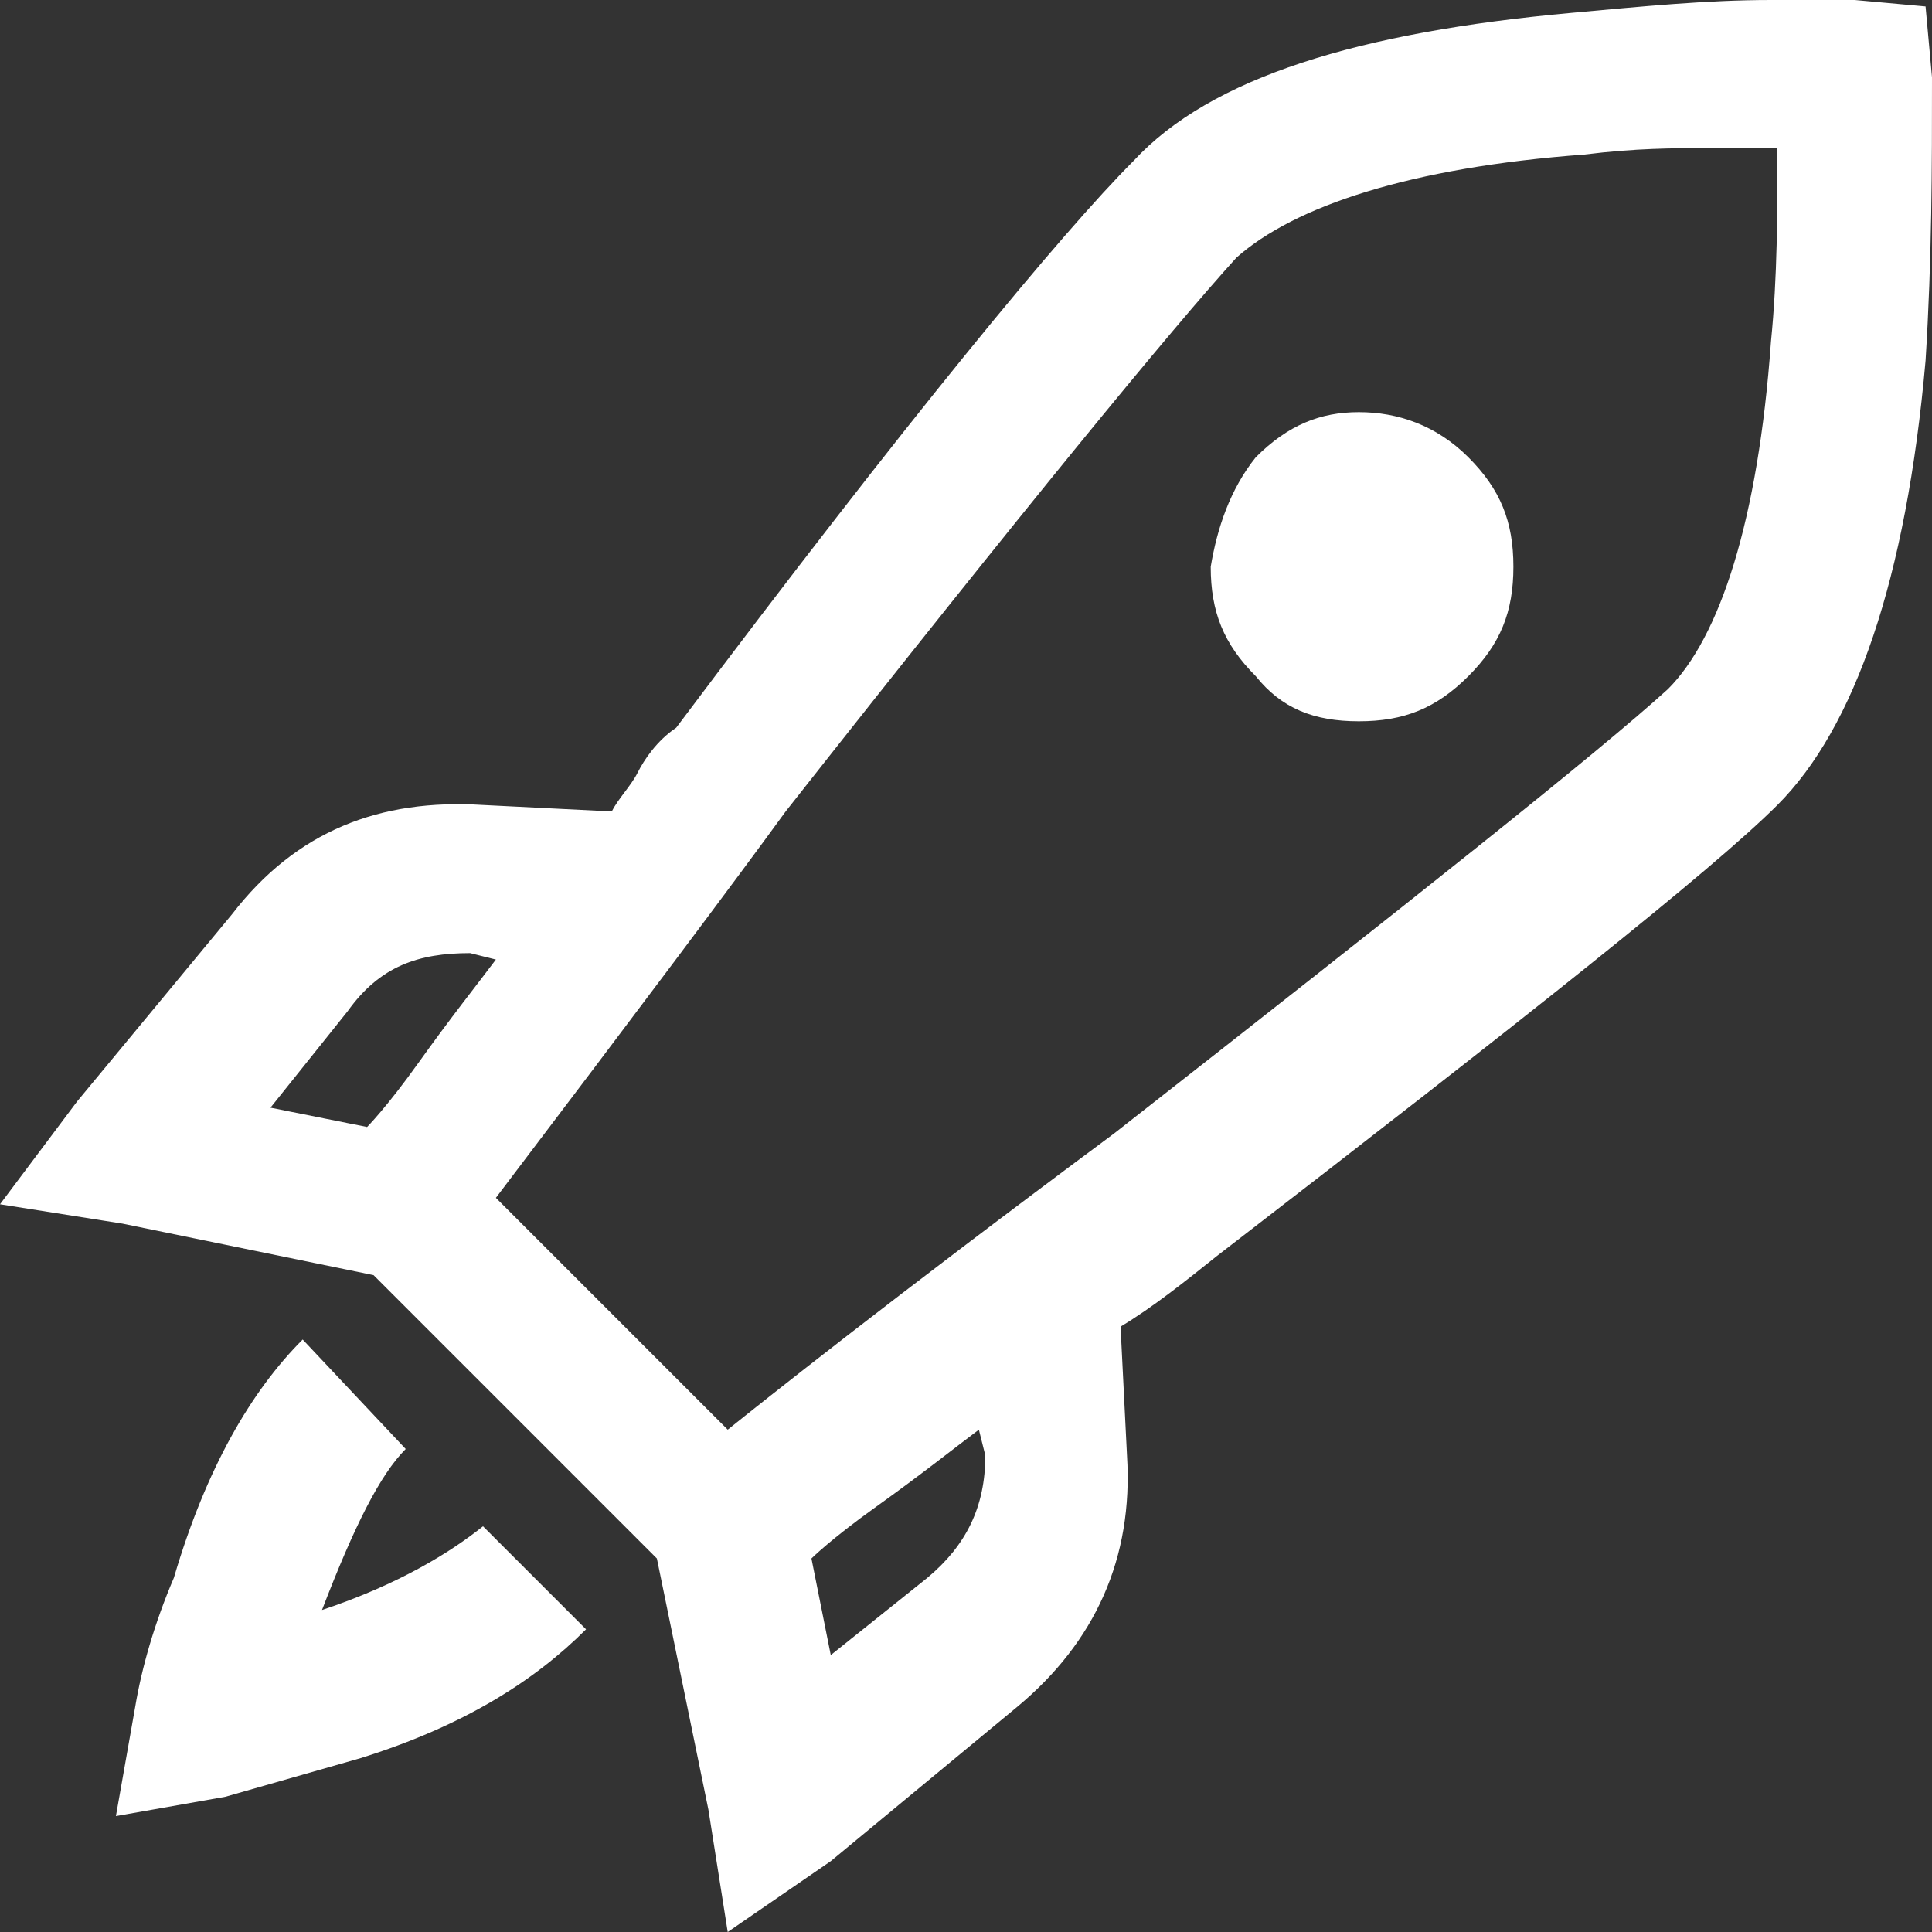 <?xml version="1.0" encoding="utf-8"?>
<!-- Generator: Adobe Illustrator 23.0.6, SVG Export Plug-In . SVG Version: 6.00 Build 0)  -->
<svg version="1.1" id="Layer_1" xmlns="http://www.w3.org/2000/svg" xmlns:xlink="http://www.w3.org/1999/xlink" x="0px" y="0px"
	 viewBox="0 0 30 30" style="enable-background:new 0 0 30 30;" xml:space="preserve">
<rect x="0" y="0" width="30" height="30" fill="#333333" stroke="none"/>
<g>
	<path fill="white" d="M27.5,0h1.3l1.1,0.1L30,1.2c0,1.4,0,2.8-0.1,4.4c-0.3,3.4-1.1,5.7-2.3,6.9c-1,1-3.9,3.3-8.7,7c-0.5,0.4-1,0.8-1.5,1.1
		l0.1,2c0.1,1.6-0.5,2.9-1.7,3.9l-2.9,2.4L11.3,30L11,28.1l-0.8-3.9l-4.4-4.4L1.9,19L0,18.7l1.2-1.6l2.4-2.9c1-1.3,2.3-1.8,3.9-1.7
		l2,0.1c0.1-0.2,0.3-0.4,0.4-0.6s0.3-0.5,0.6-0.7c3.6-4.8,6-7.7,7.1-8.8c1.2-1.3,3.5-2,6.8-2.3C25.5,0.1,26.5,0,27.5,0z M4.7,20.8
		l1.6,1.7C5.9,22.9,5.5,23.7,5,25c1.2-0.4,2-0.9,2.5-1.3l1.6,1.6c-0.8,0.8-1.9,1.5-3.5,2l-2.1,0.6l-1.7,0.3l0.3-1.7
		c0.1-0.6,0.3-1.3,0.6-2C3.2,22.8,3.9,21.6,4.7,20.8z M7.3,14.8c-0.8,0-1.4,0.2-1.9,0.9l-1.2,1.5l1.5,0.3c0,0,0.3-0.3,0.8-1
		c0.5-0.7,0.9-1.2,1.2-1.6L7.3,14.8L7.3,14.8z M26.5,2.3c-0.5,0-1.1,0-1.9,0.1c-2.7,0.2-4.5,0.8-5.4,1.6c-1,1.1-3.3,3.9-7,8.6
		c-0.8,1.1-2.3,3.1-4.5,6l3.6,3.6c0.5-0.4,2.5-2,6-4.6c4.6-3.6,7.5-5.9,8.6-6.9c0.8-0.8,1.4-2.6,1.6-5.4c0.1-1,0.1-2,0.1-3
		c-0.1,0-0.3,0-0.5,0C26.9,2.3,26.7,2.3,26.5,2.3z M15.2,22.2c-0.4,0.3-0.9,0.7-1.6,1.2s-1,0.8-1,0.8l0.3,1.5l1.5-1.2
		c0.6-0.5,0.9-1.1,0.9-1.9L15.2,22.2L15.2,22.2z M19.5,7.1c0.5-0.5,1-0.7,1.6-0.7s1.2,0.2,1.7,0.7c0.5,0.5,0.7,1,0.7,1.7
		s-0.2,1.2-0.7,1.7c-0.5,0.5-1,0.7-1.7,0.7s-1.2-0.2-1.6-0.7c-0.5-0.5-0.7-1-0.7-1.7C18.9,8.2,19.1,7.6,19.5,7.1z"/>
</g>
</svg>
